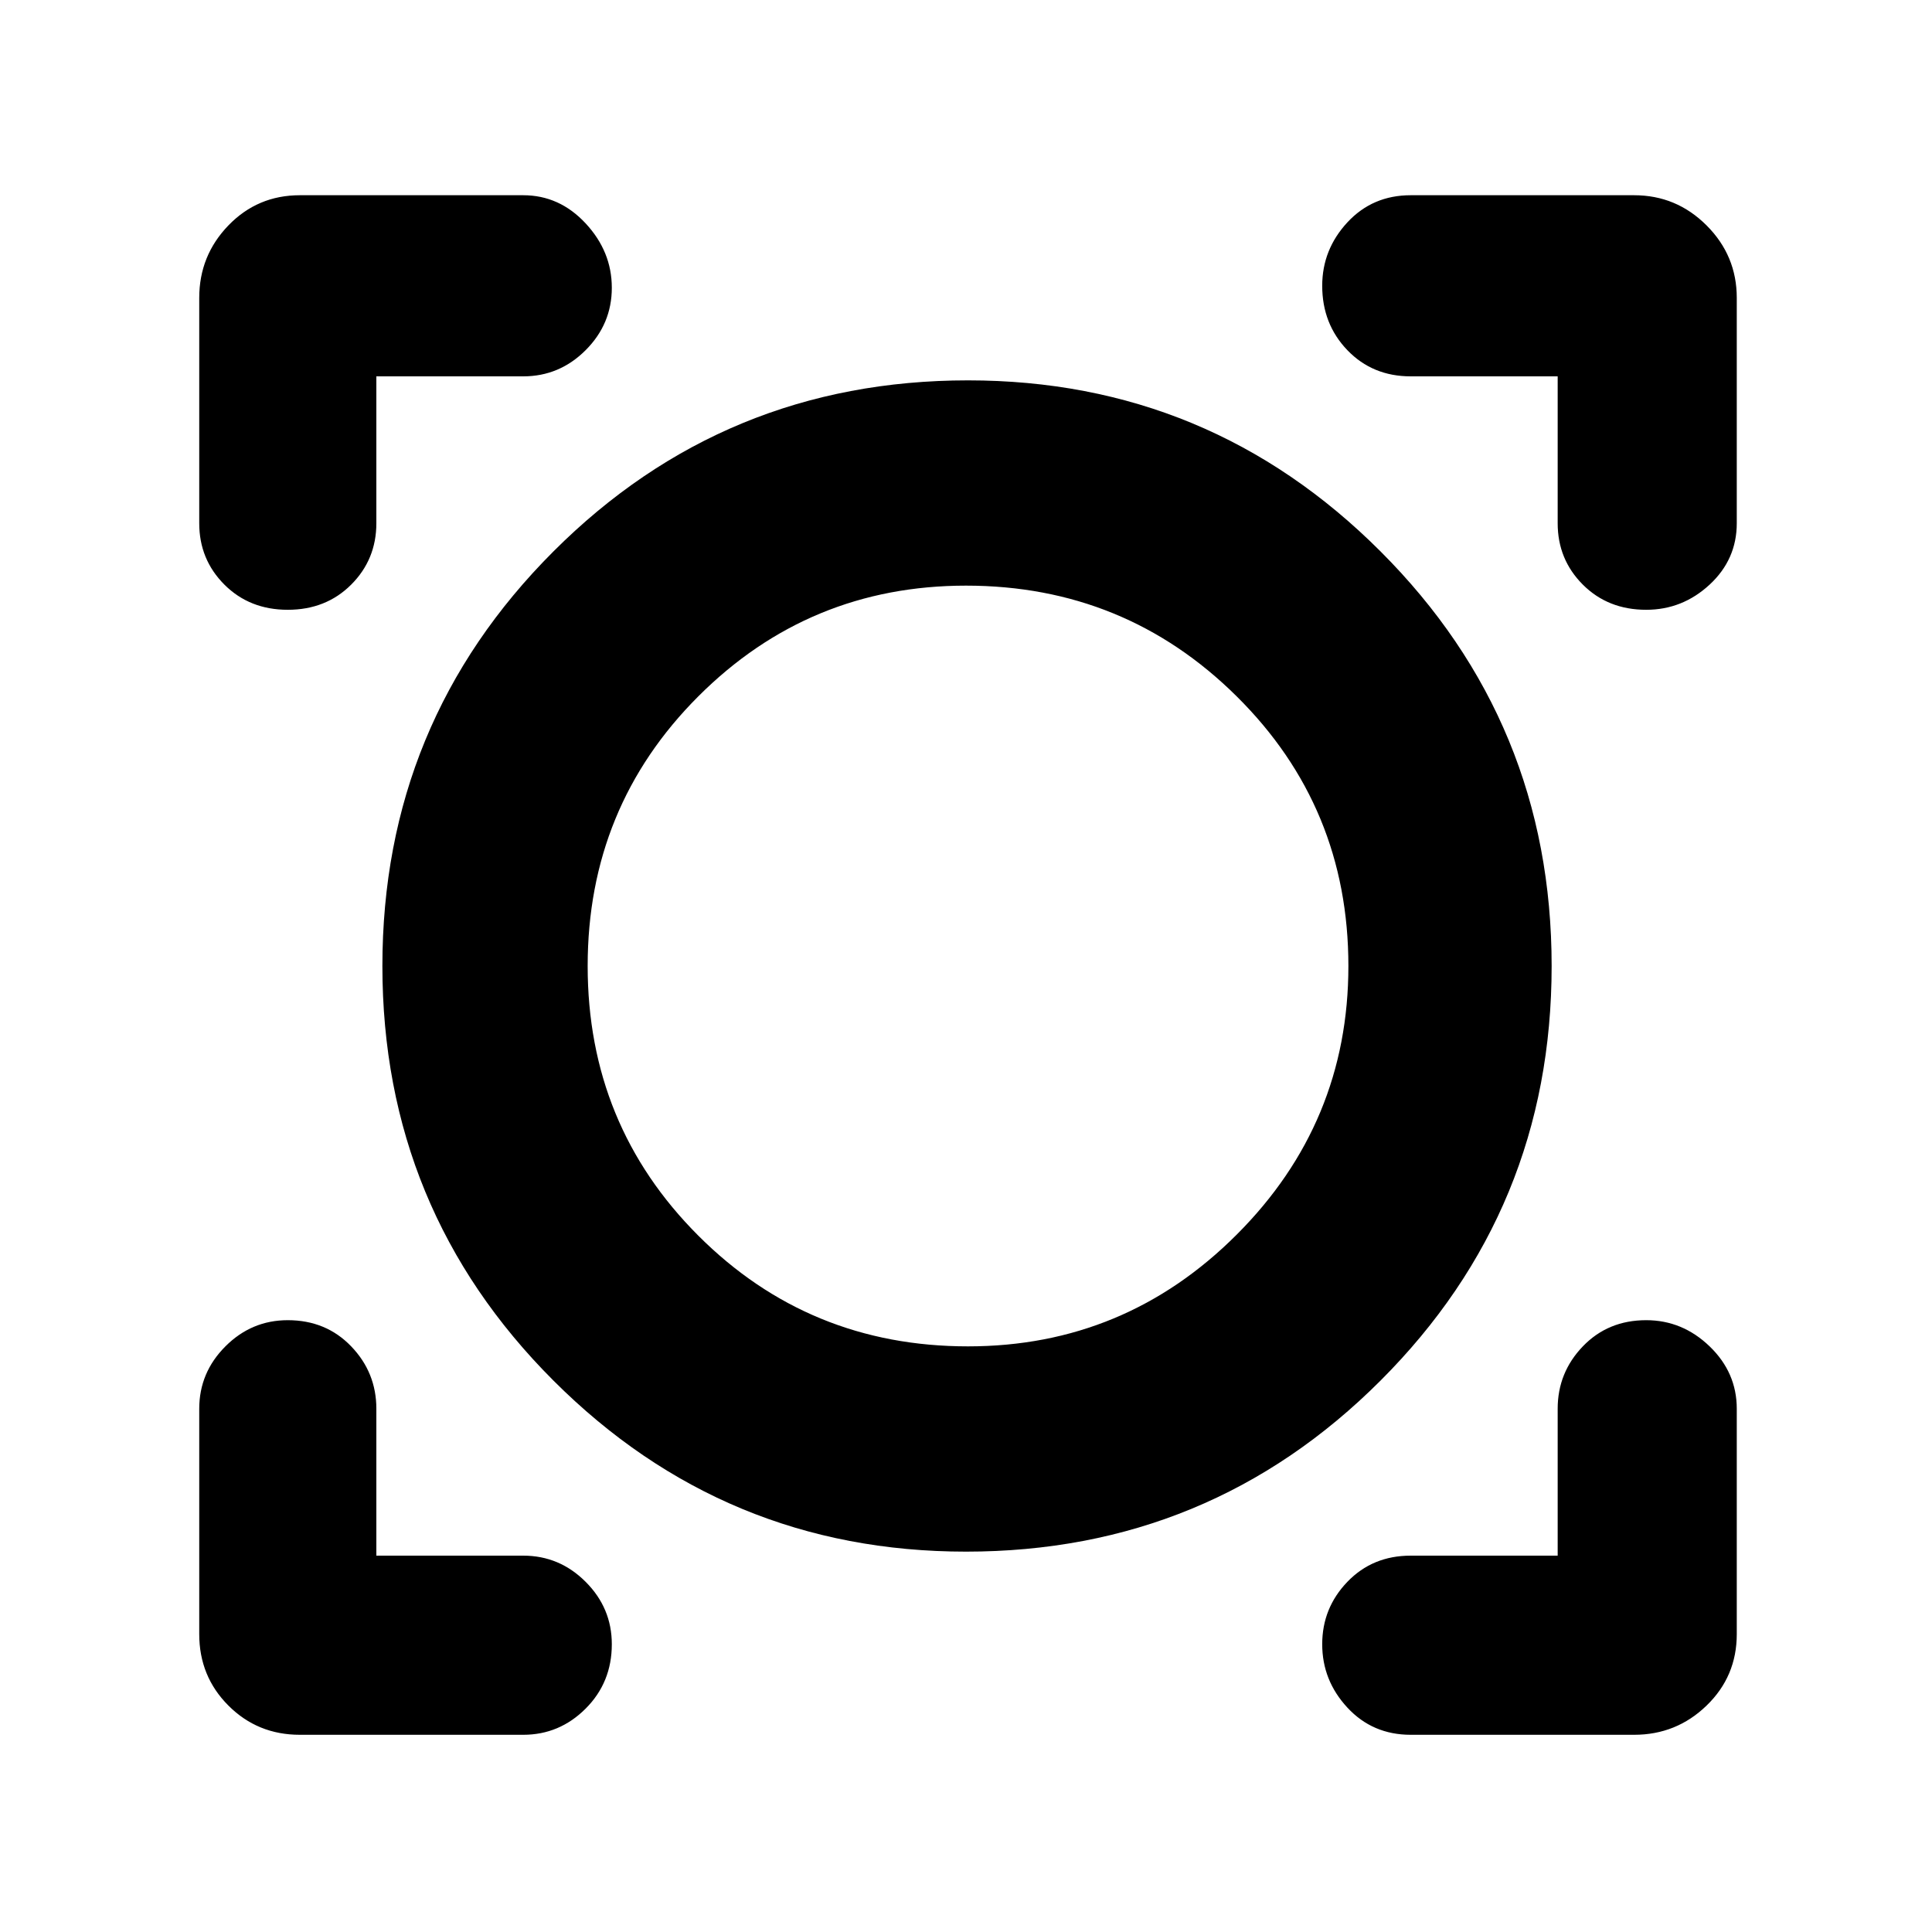 <svg xmlns="http://www.w3.org/2000/svg" height="40" width="40"><path d="M6.208 35.917Q5.333 35.917 4.729 35.312Q4.125 34.708 4.125 33.833V29.167Q4.125 28.417 4.667 27.875Q5.208 27.333 5.958 27.333Q6.75 27.333 7.271 27.875Q7.792 28.417 7.792 29.167V32.208H10.833Q11.583 32.208 12.125 32.75Q12.667 33.292 12.667 34.042Q12.667 34.833 12.125 35.375Q11.583 35.917 10.833 35.917ZM29.208 35.917Q28.417 35.917 27.896 35.354Q27.375 34.792 27.375 34.042Q27.375 33.292 27.896 32.75Q28.417 32.208 29.208 32.208H32.25V29.167Q32.25 28.417 32.771 27.875Q33.292 27.333 34.083 27.333Q34.833 27.333 35.396 27.875Q35.958 28.417 35.958 29.167V33.833Q35.958 34.708 35.333 35.312Q34.708 35.917 33.833 35.917ZM20 32.125Q15 32.125 11.458 28.583Q7.917 25.042 7.917 20Q7.917 14.958 11.458 11.417Q15 7.875 20.042 7.875Q25.042 7.875 28.583 11.417Q32.125 14.958 32.125 20Q32.125 25.042 28.583 28.583Q25.042 32.125 20 32.125ZM20.042 27.875Q23.292 27.875 25.604 25.562Q27.917 23.25 27.917 20Q27.917 16.708 25.604 14.417Q23.292 12.125 20 12.125Q16.75 12.125 14.458 14.417Q12.167 16.708 12.167 20Q12.167 23.292 14.458 25.583Q16.75 27.875 20.042 27.875ZM5.958 12.625Q5.167 12.625 4.646 12.104Q4.125 11.583 4.125 10.833V6.167Q4.125 5.292 4.729 4.667Q5.333 4.042 6.208 4.042H10.833Q11.583 4.042 12.125 4.625Q12.667 5.208 12.667 5.958Q12.667 6.708 12.125 7.25Q11.583 7.792 10.833 7.792H7.792V10.833Q7.792 11.583 7.271 12.104Q6.75 12.625 5.958 12.625ZM34.083 12.625Q33.292 12.625 32.771 12.104Q32.25 11.583 32.25 10.833V7.792H29.208Q28.417 7.792 27.896 7.25Q27.375 6.708 27.375 5.917Q27.375 5.167 27.896 4.604Q28.417 4.042 29.208 4.042H33.833Q34.708 4.042 35.333 4.667Q35.958 5.292 35.958 6.167V10.833Q35.958 11.583 35.396 12.104Q34.833 12.625 34.083 12.625ZM20.042 20Q20.042 20 20.042 20Q20.042 20 20.042 20Q20.042 20 20.042 20Q20.042 20 20.042 20Q20.042 20 20.042 20Q20.042 20 20.042 20Q20.042 20 20.042 20Q20.042 20 20.042 20Z"/></svg>